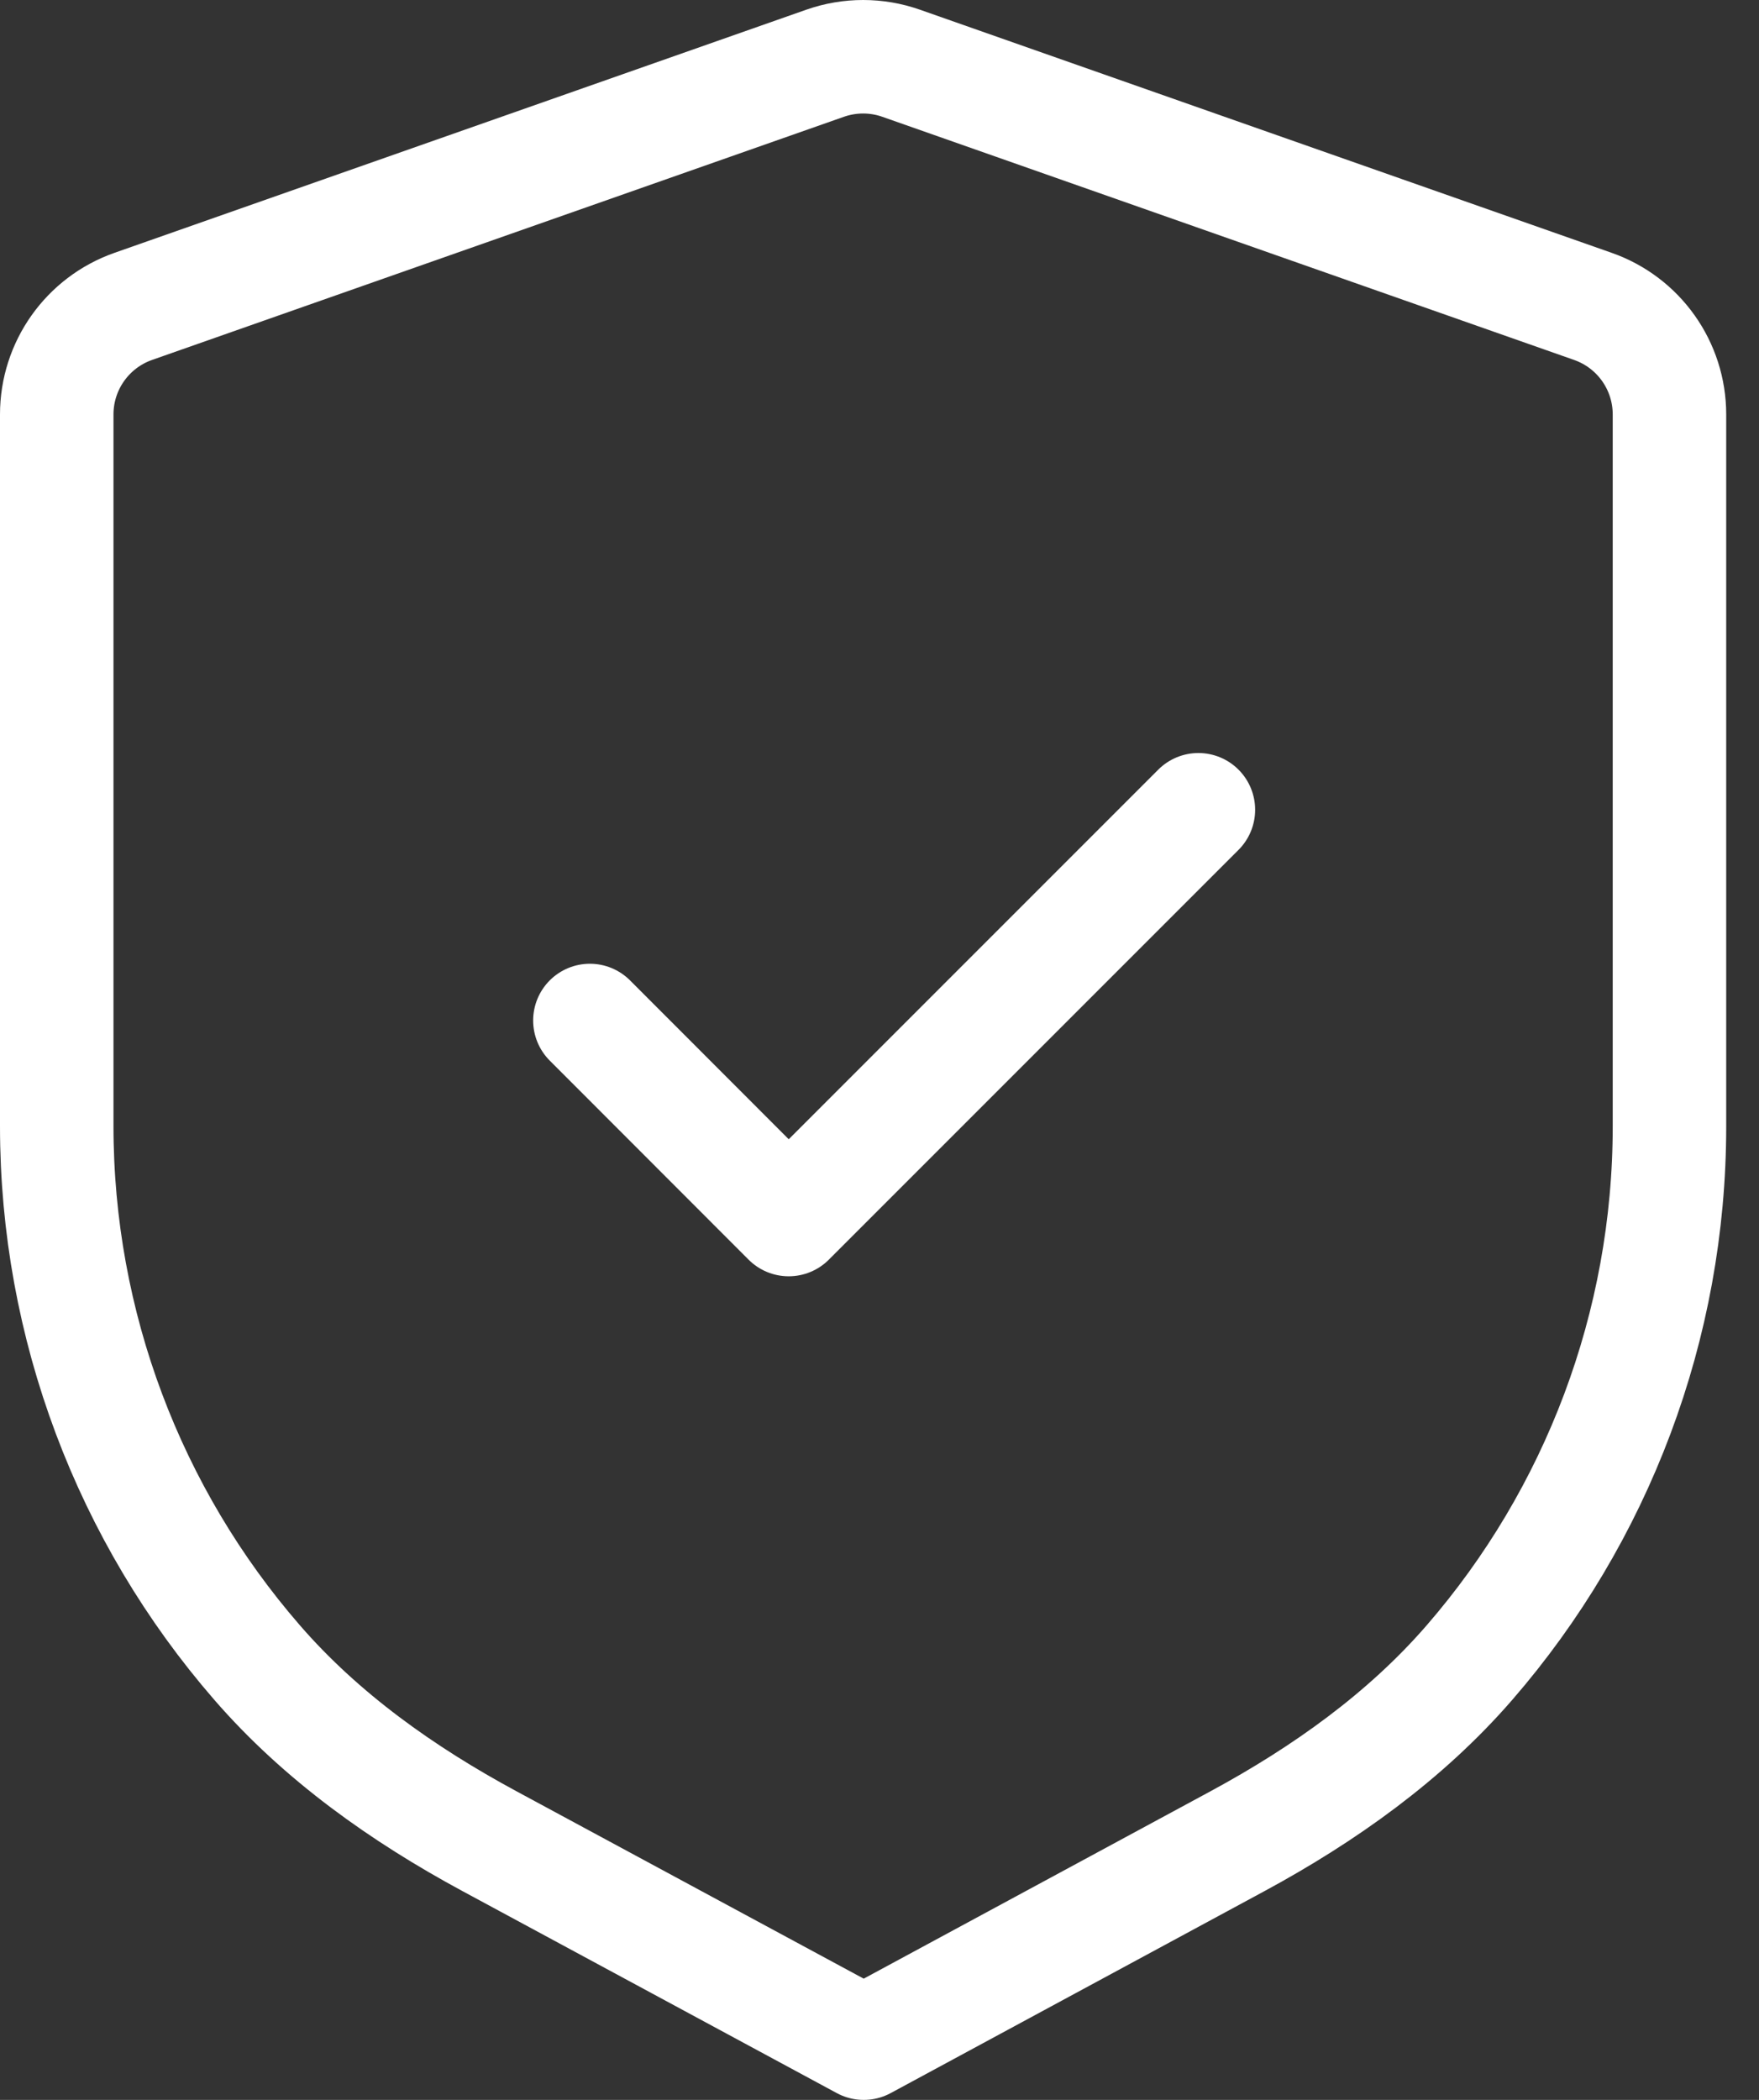 <svg width="31" height="37" viewBox="0 0 31 37" fill="none" xmlns="http://www.w3.org/2000/svg">
<rect x="0" y="0" width="31" height="37" fill="#333333" stroke="none"/>
<g id="Iconly/Two-tone/Shield-Done">
<g id="Shield-Done">
<path id="Stroke-1" fill-rule="evenodd" clip-rule="evenodd" d="M28.071 5.398C28.881 5.682 29.422 6.445 29.422 7.302V19.848C29.422 23.354 28.147 26.701 25.897 29.295C24.765 30.601 23.333 31.617 21.812 32.44L15.222 36L8.62 32.438C7.098 31.616 5.664 30.601 4.53 29.293C2.278 26.7 1 23.351 1 19.841V7.302C1 6.445 1.541 5.682 2.35 5.398L14.542 1.114C14.976 0.962 15.448 0.962 15.88 1.114L28.071 5.398Z" stroke="white" stroke-width="2" stroke-linecap="round" stroke-linejoin="round"/>
<path id="Stroke-3" d="M10.396 17.981L13.9 21.488L21.12 14.268" stroke="white" stroke-width="2" stroke-linecap="round" stroke-linejoin="round"/>
</g>
</g>
</svg>
